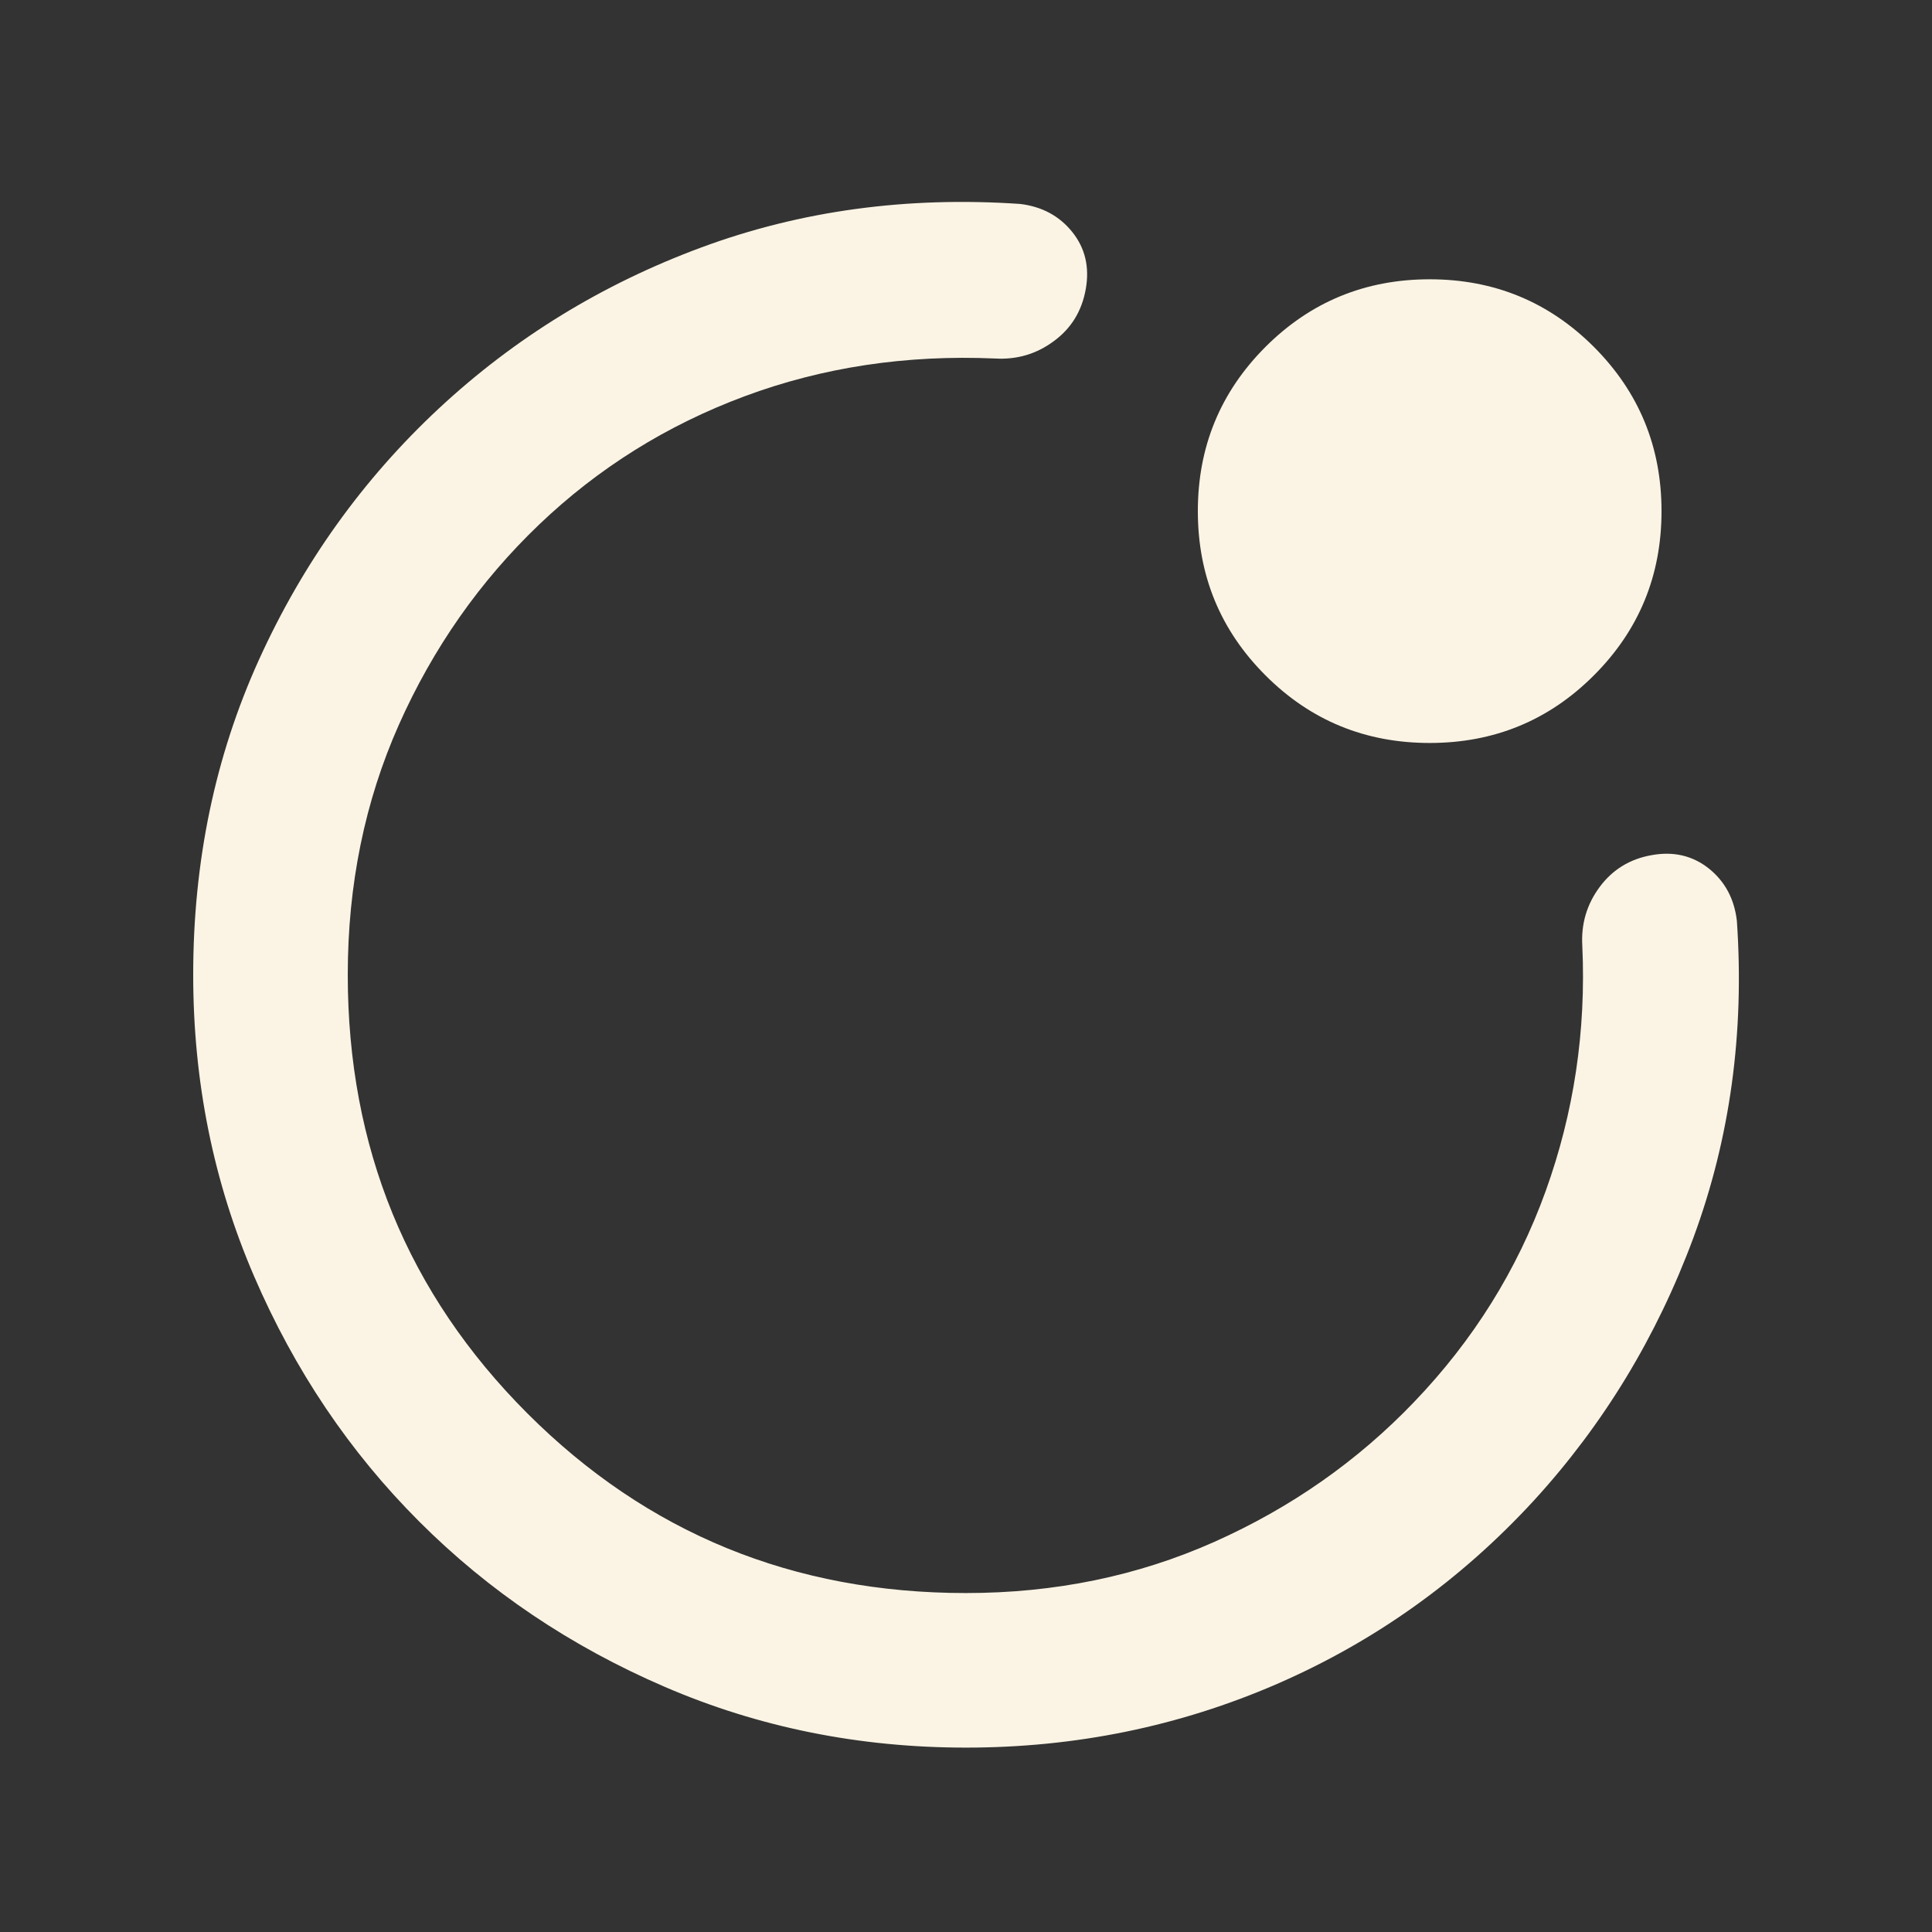 <svg width="25" height="25" viewBox="0 0 25 25" fill="none" xmlns="http://www.w3.org/2000/svg">
<rect x="0" y="0" width="25" height="25" fill="#333333" stroke="none"/>
<mask id="mask0_525_855" style="mask-type:alpha" maskUnits="userSpaceOnUse" x="0" y="0" width="25" height="25">
<rect x="0.5" y="0.615" width="24" height="24" fill="#D9D9D9"/>
</mask>
<g mask="url(#mask0_525_855)">
<path d="M2.5 12.614C2.5 11.148 2.783 9.789 3.35 8.539C3.917 7.289 4.692 6.206 5.675 5.289C6.658 4.373 7.792 3.677 9.075 3.202C10.358 2.727 11.733 2.539 13.2 2.639C13.483 2.673 13.708 2.794 13.875 3.002C14.042 3.21 14.1 3.456 14.05 3.739C14 4.023 13.863 4.248 13.637 4.414C13.412 4.581 13.158 4.656 12.875 4.639C11.725 4.589 10.646 4.752 9.637 5.127C8.629 5.502 7.742 6.056 6.975 6.789C6.208 7.523 5.604 8.385 5.162 9.377C4.721 10.369 4.5 11.448 4.5 12.614C4.5 14.848 5.275 16.739 6.825 18.29C8.375 19.84 10.267 20.614 12.5 20.614C13.65 20.614 14.721 20.394 15.713 19.952C16.704 19.51 17.567 18.906 18.3 18.14C19.067 17.34 19.633 16.431 20 15.415C20.367 14.398 20.525 13.339 20.475 12.239C20.458 11.956 20.533 11.702 20.7 11.477C20.867 11.252 21.092 11.114 21.375 11.065C21.658 11.014 21.904 11.073 22.113 11.239C22.321 11.406 22.442 11.631 22.475 11.915C22.575 13.364 22.387 14.731 21.913 16.015C21.438 17.298 20.75 18.431 19.85 19.415C18.9 20.448 17.792 21.239 16.525 21.79C15.258 22.34 13.917 22.614 12.5 22.614C11.117 22.614 9.817 22.352 8.6 21.827C7.383 21.302 6.325 20.59 5.425 19.689C4.525 18.79 3.812 17.731 3.288 16.515C2.763 15.298 2.5 13.998 2.5 12.614ZM18.5 9.614C17.667 9.614 16.958 9.323 16.375 8.739C15.792 8.156 15.5 7.448 15.5 6.614C15.5 5.781 15.792 5.073 16.375 4.489C16.958 3.906 17.667 3.614 18.5 3.614C19.333 3.614 20.042 3.906 20.625 4.489C21.208 5.073 21.5 5.781 21.5 6.614C21.5 7.448 21.208 8.156 20.625 8.739C20.042 9.323 19.333 9.614 18.5 9.614Z" fill="#FBF4E4"/>
</g>
</svg>
